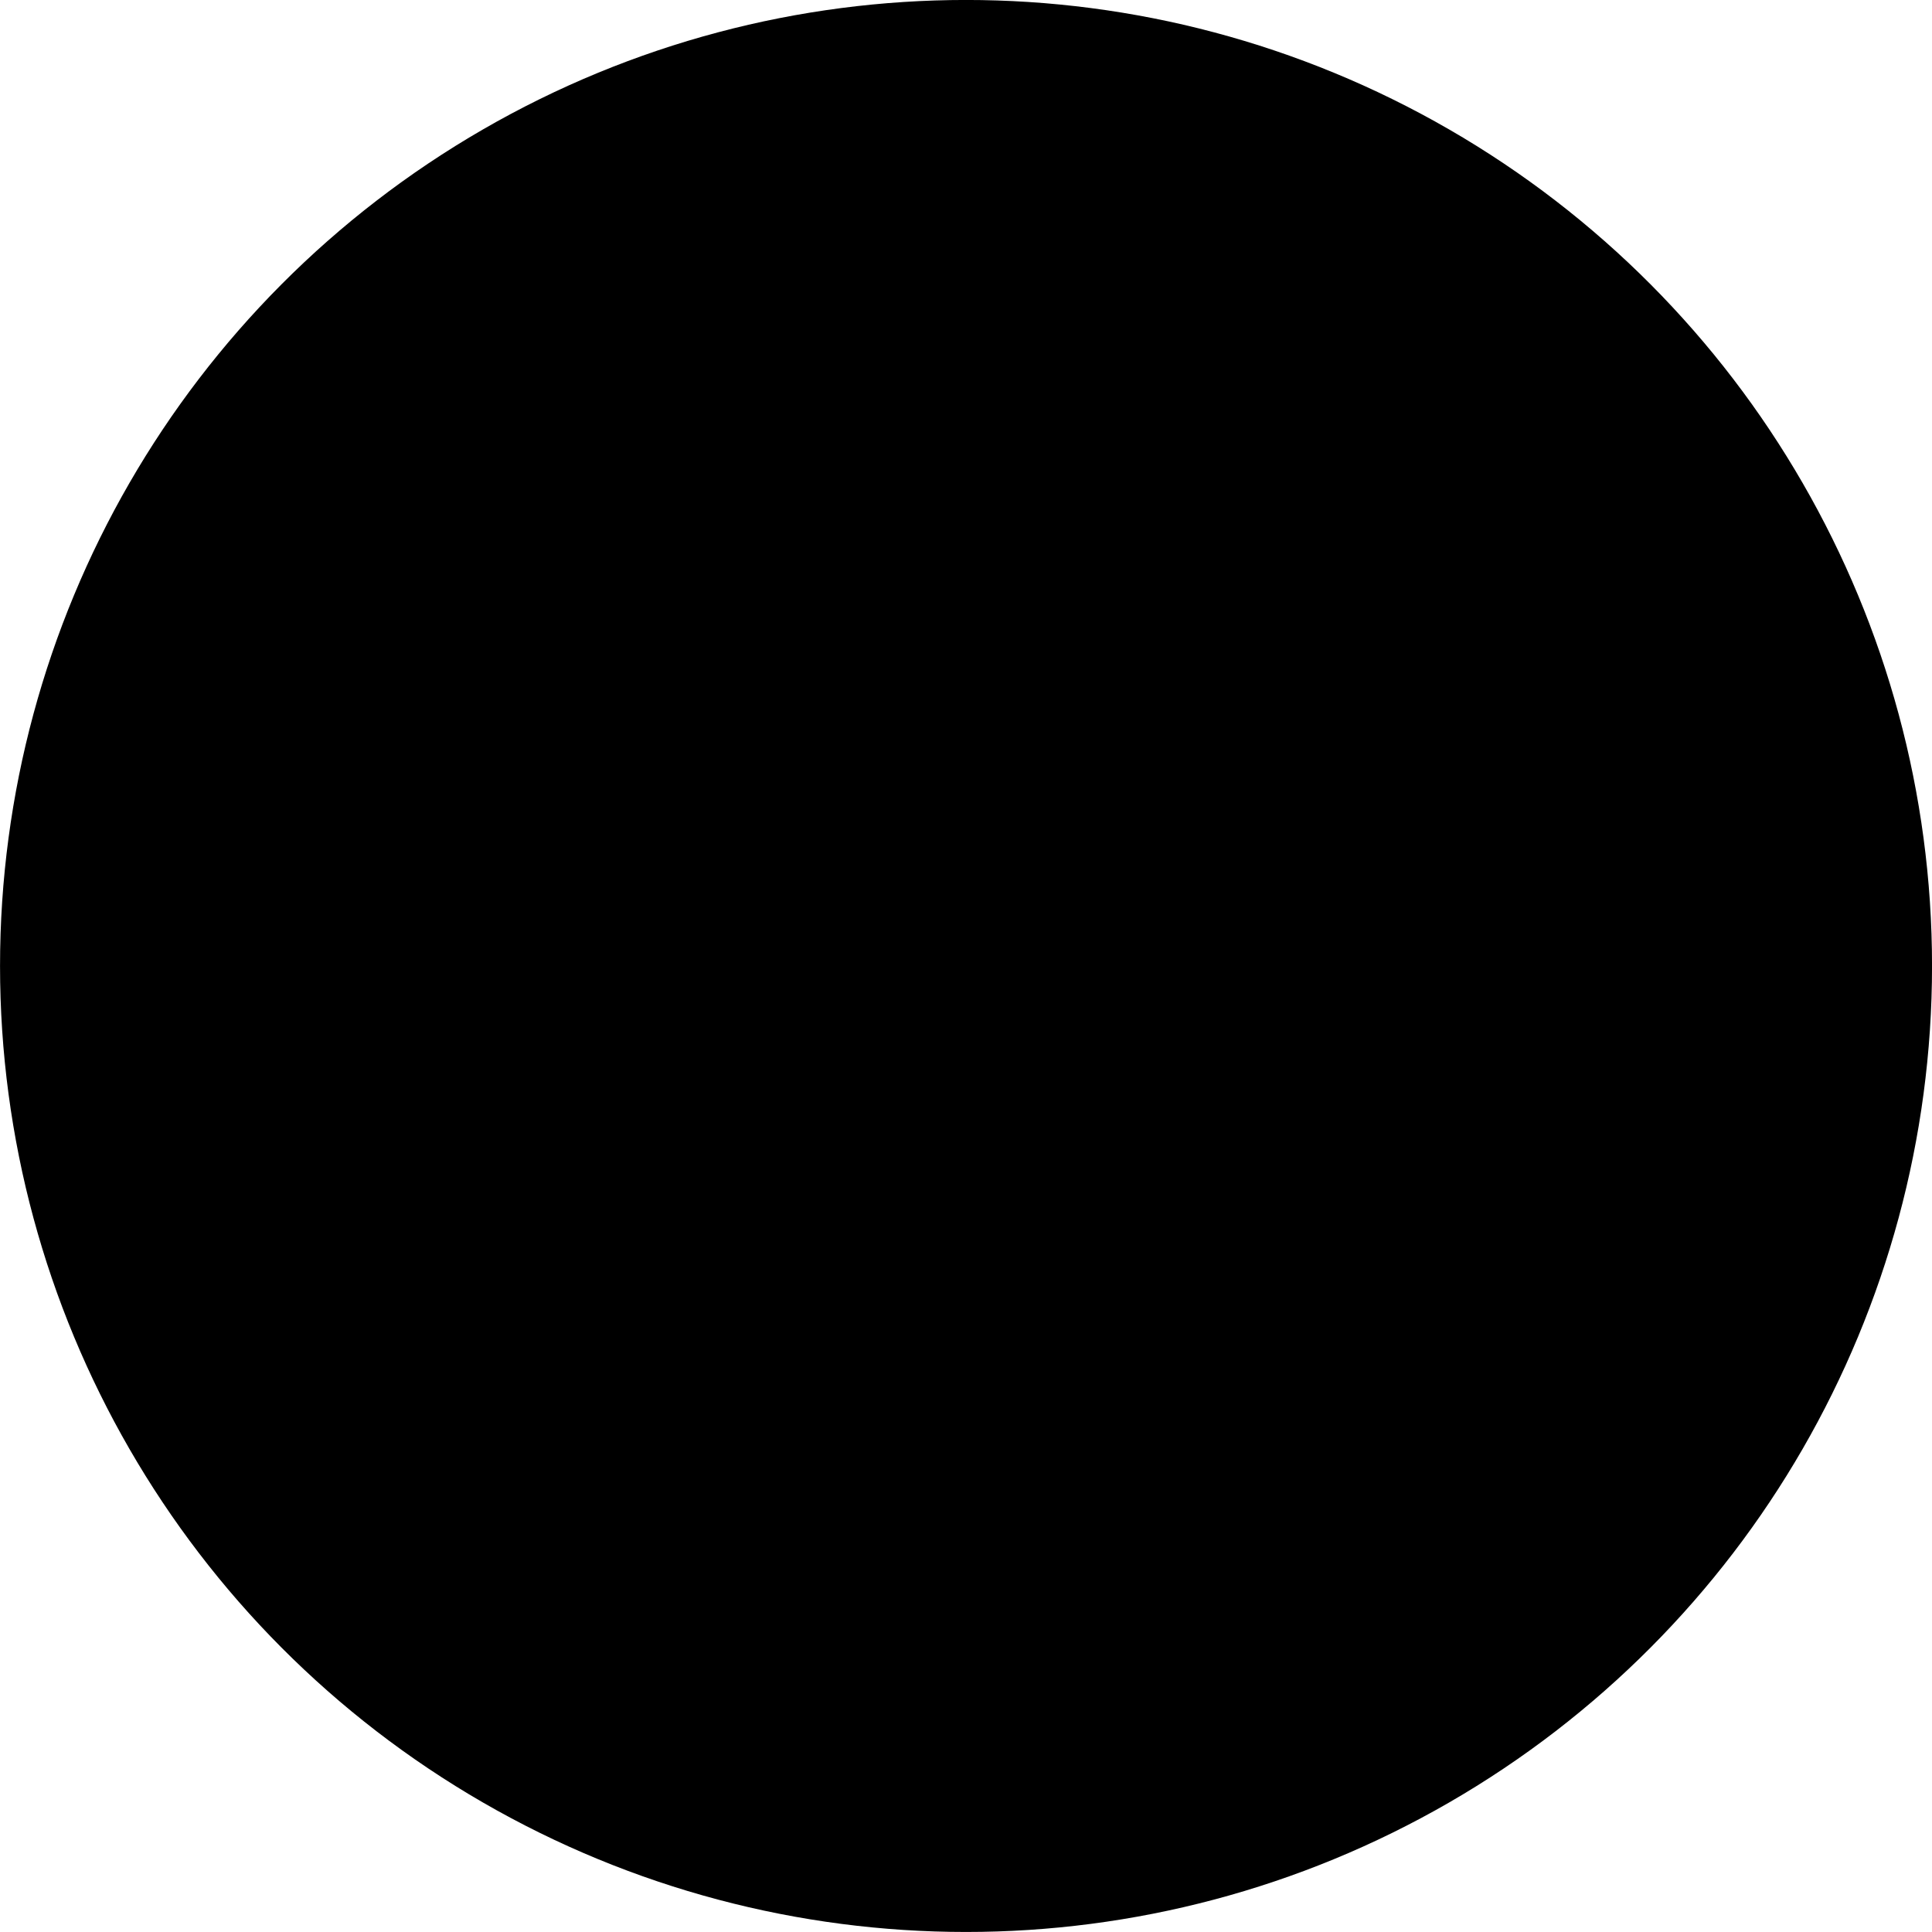 <svg width="32" height="32" fill="none" viewBox="0 0 60 60" xmlns="http://www.w3.org/2000/svg"><circle cx="30.001" cy="29.999" r="30" fill="url(#etherfi__paint0_linear_12938_73089)"/><g clip-path="url(#etherfi__clip0_12938_73089)"><path fill="url(#etherfi__paint1_linear_12938_73089)" d="m47.032 31.907-1.306-5.093a.42.42 0 0 0-.308-.304l-5.048-1.244a.6.6 0 0 0-.116-.013.41.41 0 0 0-.337.117l-8.519 8.518-1.127-4.403a.42.42 0 0 0-.308-.304l-4.336-1.07 8.514-8.513c.05-.05.079-.112.1-.175a.4.4 0 0 0 .025-.27l-1.307-5.094a.42.42 0 0 0-.308-.303l-5.048-1.245a.43.43 0 0 0-.287.034h-.004q-.036.02-.07.045c-.022.017-.05.025-.067.046L12.643 27.16s-.024.042-.041.062a.41.41 0 0 0-.083.387l1.41 4.923c.042.142.15.25.287.287l4.728 1.357 1.356 4.723c.042.141.15.25.287.287l4.744 1.36 1.361 4.745c.042.141.15.25.287.287l4.944 1.419c.037.012.079.017.116.017.009 0 .017-.005.03-.005h.008a.42.42 0 0 0 .3-.125l14.535-14.535c.05-.05.079-.112.1-.175a.4.4 0 0 0 .025-.27zm-6.516 5.647-1.061-4.14 2.35-2.348 4.041 1.161-5.326 5.331zm-8.244 8.243-1.06-4.14 4.252-4.253 4.04 1.161zm3.28-9.67-1.016-3.538 3.65.9-2.635 2.633zm3.212-2.023.932 3.633-3.55-1.02 2.618-2.617zm.12-1.31-4.136-1.02 5.314-5.314 1.149 4.007zm-5.164.004 1.149 4.007-4.232 4.232-4.136-1.02zm11.253-5.54 1.06 4.141-4.01-1.152-1.15-4zM25.876 39.403l-1.06-4.141 1.53-1.531 4.041 1.16zm.558-6.95-1.015-3.537 3.65.899-2.635 2.634zm4.145 1.615-3.55-1.02 2.617-2.617.933 3.633zm-4.823-.932-1.51 1.51-4.137-1.02 4.498-4.498zm-4.76-13.138 1.148 4.008-4.27 4.27-4.136-1.02zm6.304-6.304 1.148 4.007-2.289 2.29-4.136-1.02zm.49 11.057-1.06-4.137 2.313-2.313 4.04 1.156zm-4.964-1.424-1.015-3.537 3.65.9-2.635 2.633zm3.213-2.022.932 3.633-3.546-1.02 2.618-2.617zM22.743 24.6l4.04 1.157-7.27 7.27-1.06-4.137zm9.467-10.1 1.061 4.14-4.011-1.152-1.149-3.999zM13.53 28.074l3.65.9-2.635 2.633-1.015-3.537zm1.61 4.133 2.618-2.618.932 3.633-3.546-1.02zm5.905 6.237-1.148-3.999 4.099 1.012 1.06 4.14zm5.247 2.393 3.65.899-2.634 2.634-1.016-3.537zm1.61 4.132 2.618-2.617.932 3.633-3.55-1.02z"/></g><path fill="url(#etherfi__paint2_linear_12938_73089)" fill-rule="evenodd" d="M30 58.5c15.74 0 28.5-12.76 28.5-28.5S45.74 1.5 30 1.5 1.5 14.26 1.5 30 14.26 58.5 30 58.5m0-1.502c14.911 0 27-12.088 27-27 0-14.911-12.089-27-27-27s-27 12.089-27 27c0 14.912 12.088 27 27 27" clip-rule="evenodd"/><defs><linearGradient id="etherfi__paint0_linear_12938_73089" x1="-8.374" x2="100.608" y1="59.299" y2="-25.207" gradientUnits="userSpaceOnUse"><stop offset=".148" stop-color="currentColor"/><stop offset=".332" stop-color="currentColor"/><stop offset="1" stop-color="currentColor"/></linearGradient><linearGradient id="etherfi__paint1_linear_12938_73089" x1="14.895" x2="44.81" y1="35.174" y2="24.284" gradientUnits="userSpaceOnUse"><stop stop-color="currentColor"/><stop offset=".43" stop-color="currentColor"/><stop offset="1" stop-color="currentColor"/></linearGradient><linearGradient id="etherfi__paint2_linear_12938_73089" x1="-6.456" x2="97.077" y1="57.834" y2="-22.447" gradientUnits="userSpaceOnUse"><stop stop-color="currentColor"/><stop offset=".668" stop-color="currentColor"/><stop offset=".852" stop-color="currentColor"/></linearGradient><clipPath id="etherfi__clip0_12938_73089"><path fill="#fff" d="M12.5 12.5h35v35h-35z"/></clipPath></defs><script type="text/javascript"/></svg>
